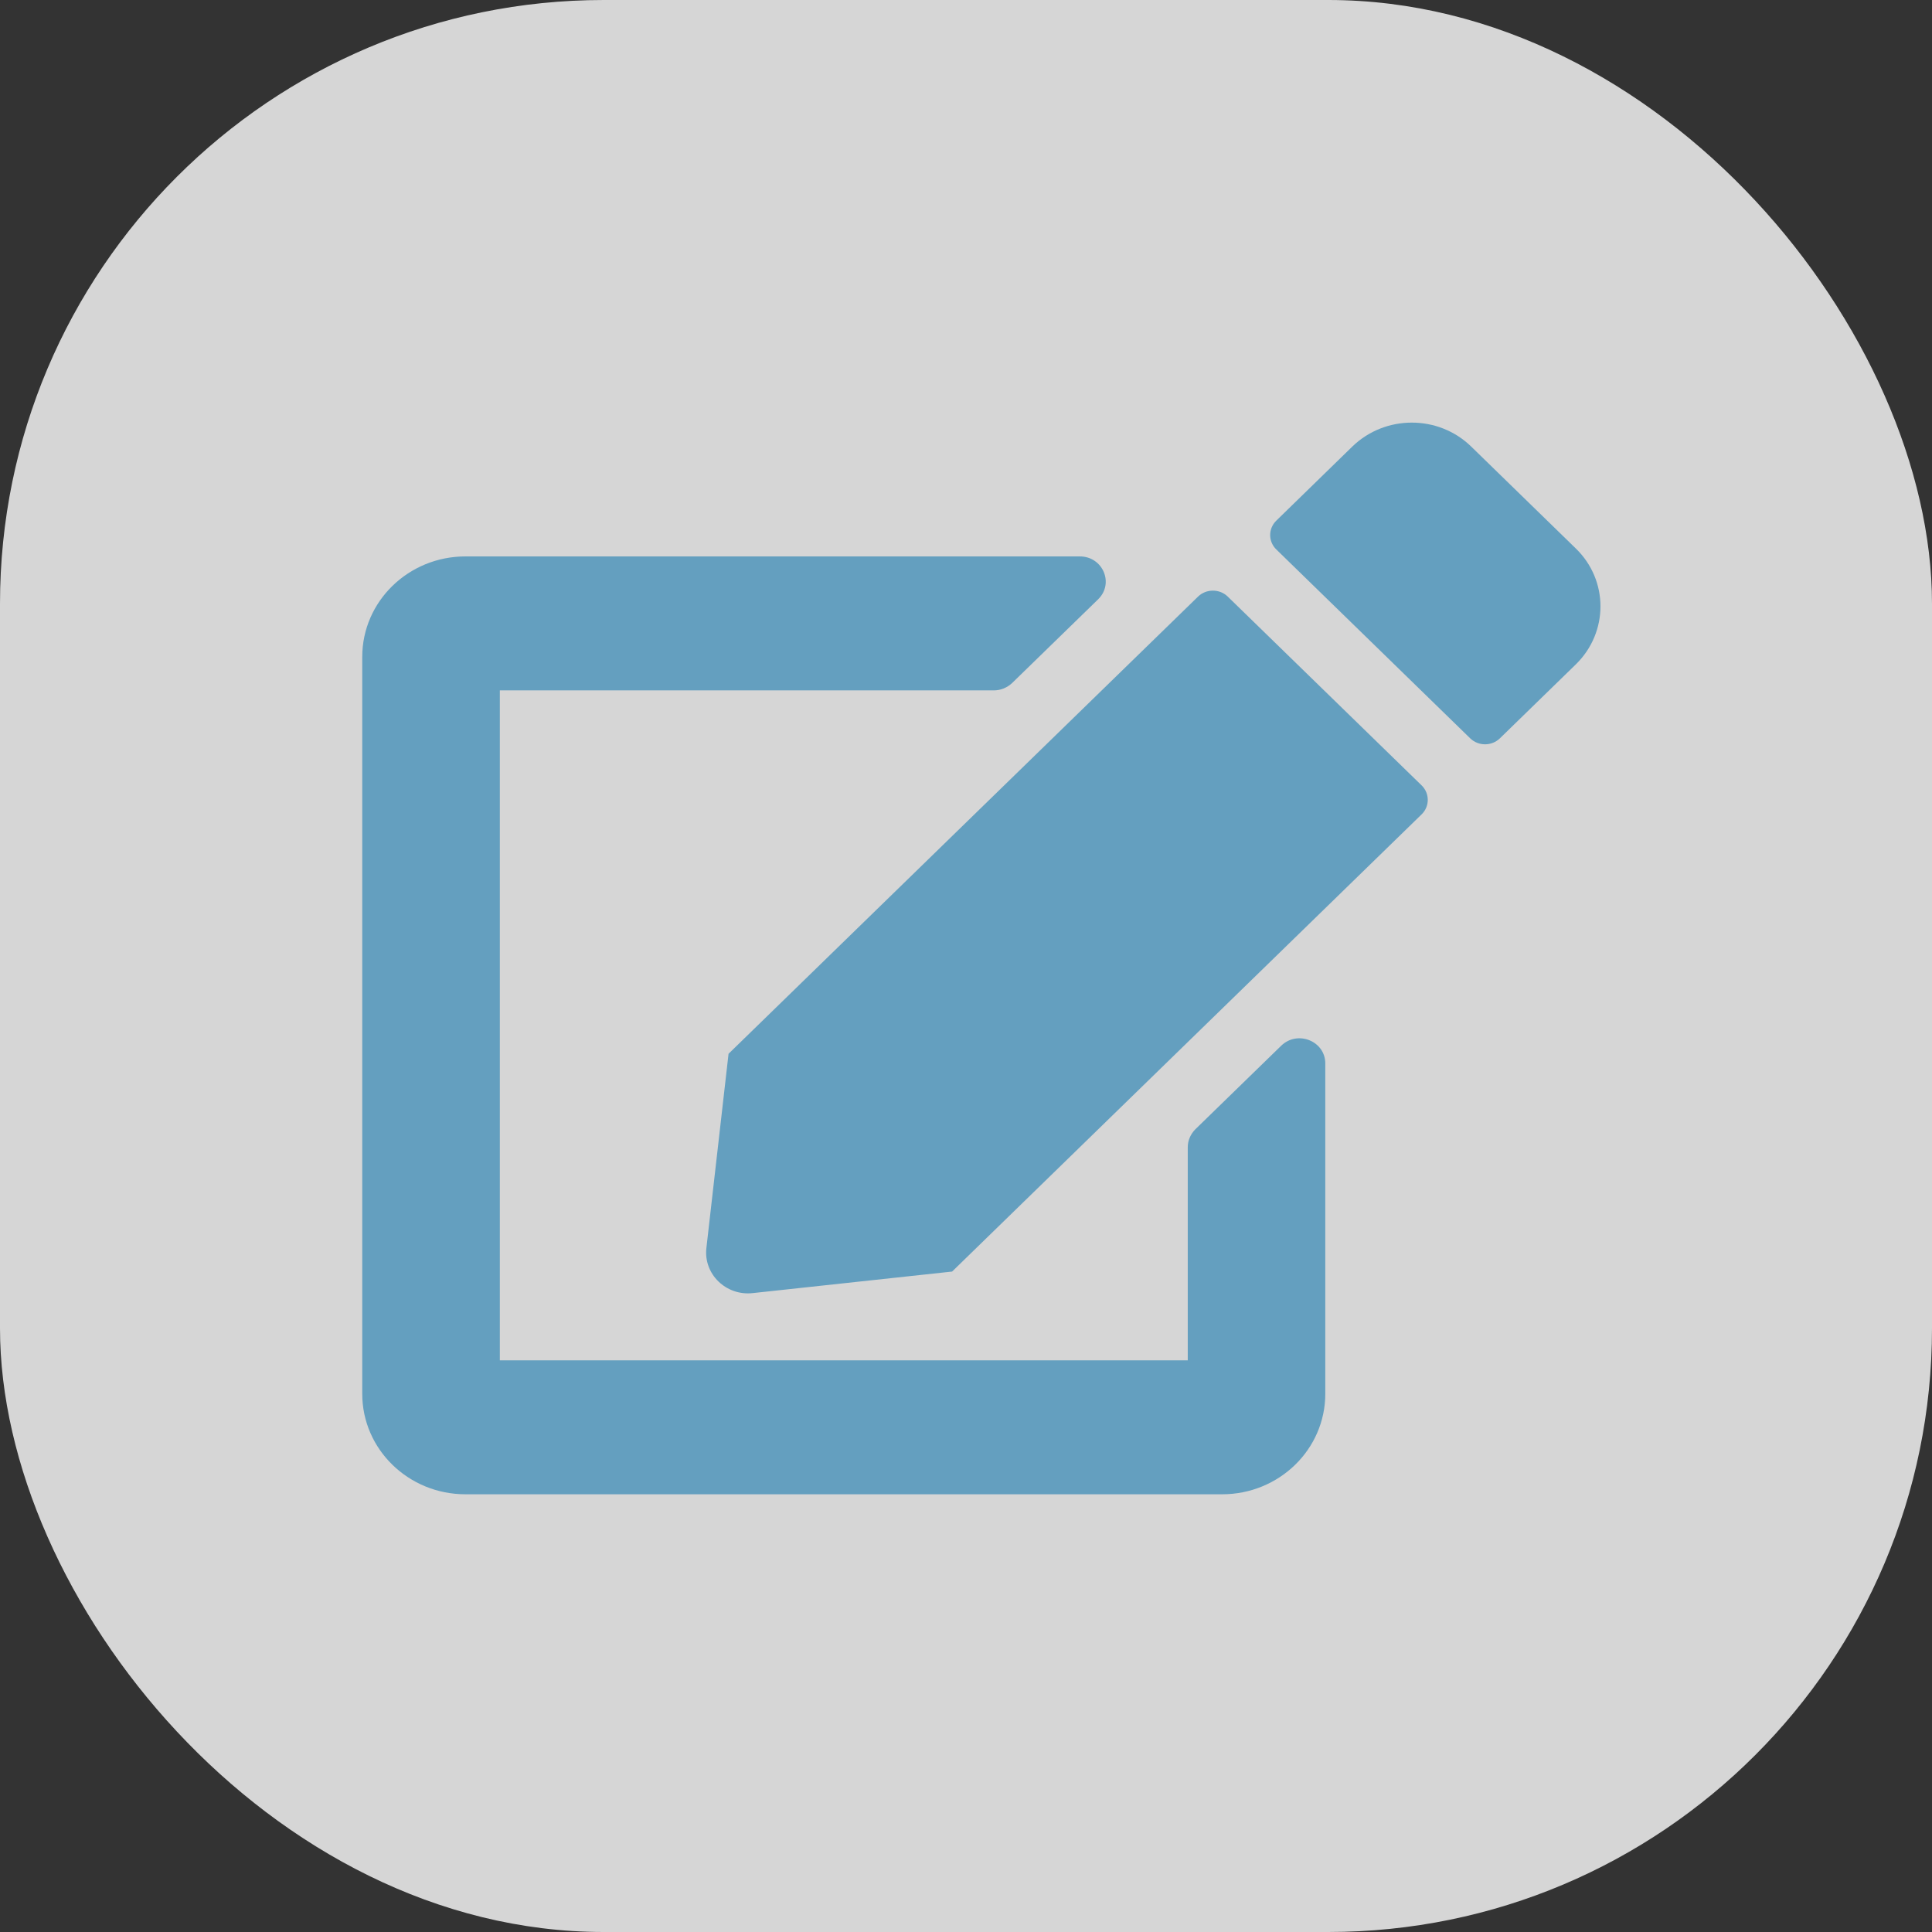 <svg width="32" height="32" viewBox="0 0 32 32" fill="none" xmlns="http://www.w3.org/2000/svg">
<rect x="0" y="0" width="32" height="32" fill="#333333" stroke="none"/>
<rect width="32" height="32" rx="10" fill="white" fill-opacity="0.8"/>
<path d="M20.335 9.881L23.547 13.009C23.682 13.141 23.682 13.356 23.547 13.488L15.77 21.061L12.466 21.418C12.024 21.466 11.651 21.102 11.7 20.672L12.067 17.454L19.844 9.881C19.979 9.75 20.2 9.75 20.335 9.881ZM26.103 9.087L24.366 7.395C23.824 6.868 22.945 6.868 22.4 7.395L21.14 8.623C21.004 8.755 21.004 8.97 21.14 9.101L24.351 12.229C24.487 12.361 24.707 12.361 24.843 12.229L26.103 11.002C26.644 10.471 26.644 9.614 26.103 9.087ZM19.673 19.001V22.531H8.279V11.435H16.461C16.575 11.435 16.682 11.39 16.764 11.313L18.188 9.927C18.459 9.663 18.266 9.216 17.885 9.216H7.709C6.766 9.216 6 9.961 6 10.88V23.086C6 24.005 6.766 24.75 7.709 24.75H20.242C21.186 24.75 21.951 24.005 21.951 23.086V17.614C21.951 17.243 21.492 17.059 21.222 17.319L19.797 18.706C19.719 18.786 19.673 18.89 19.673 19.001Z" fill="#649FBF"/>
</svg>
